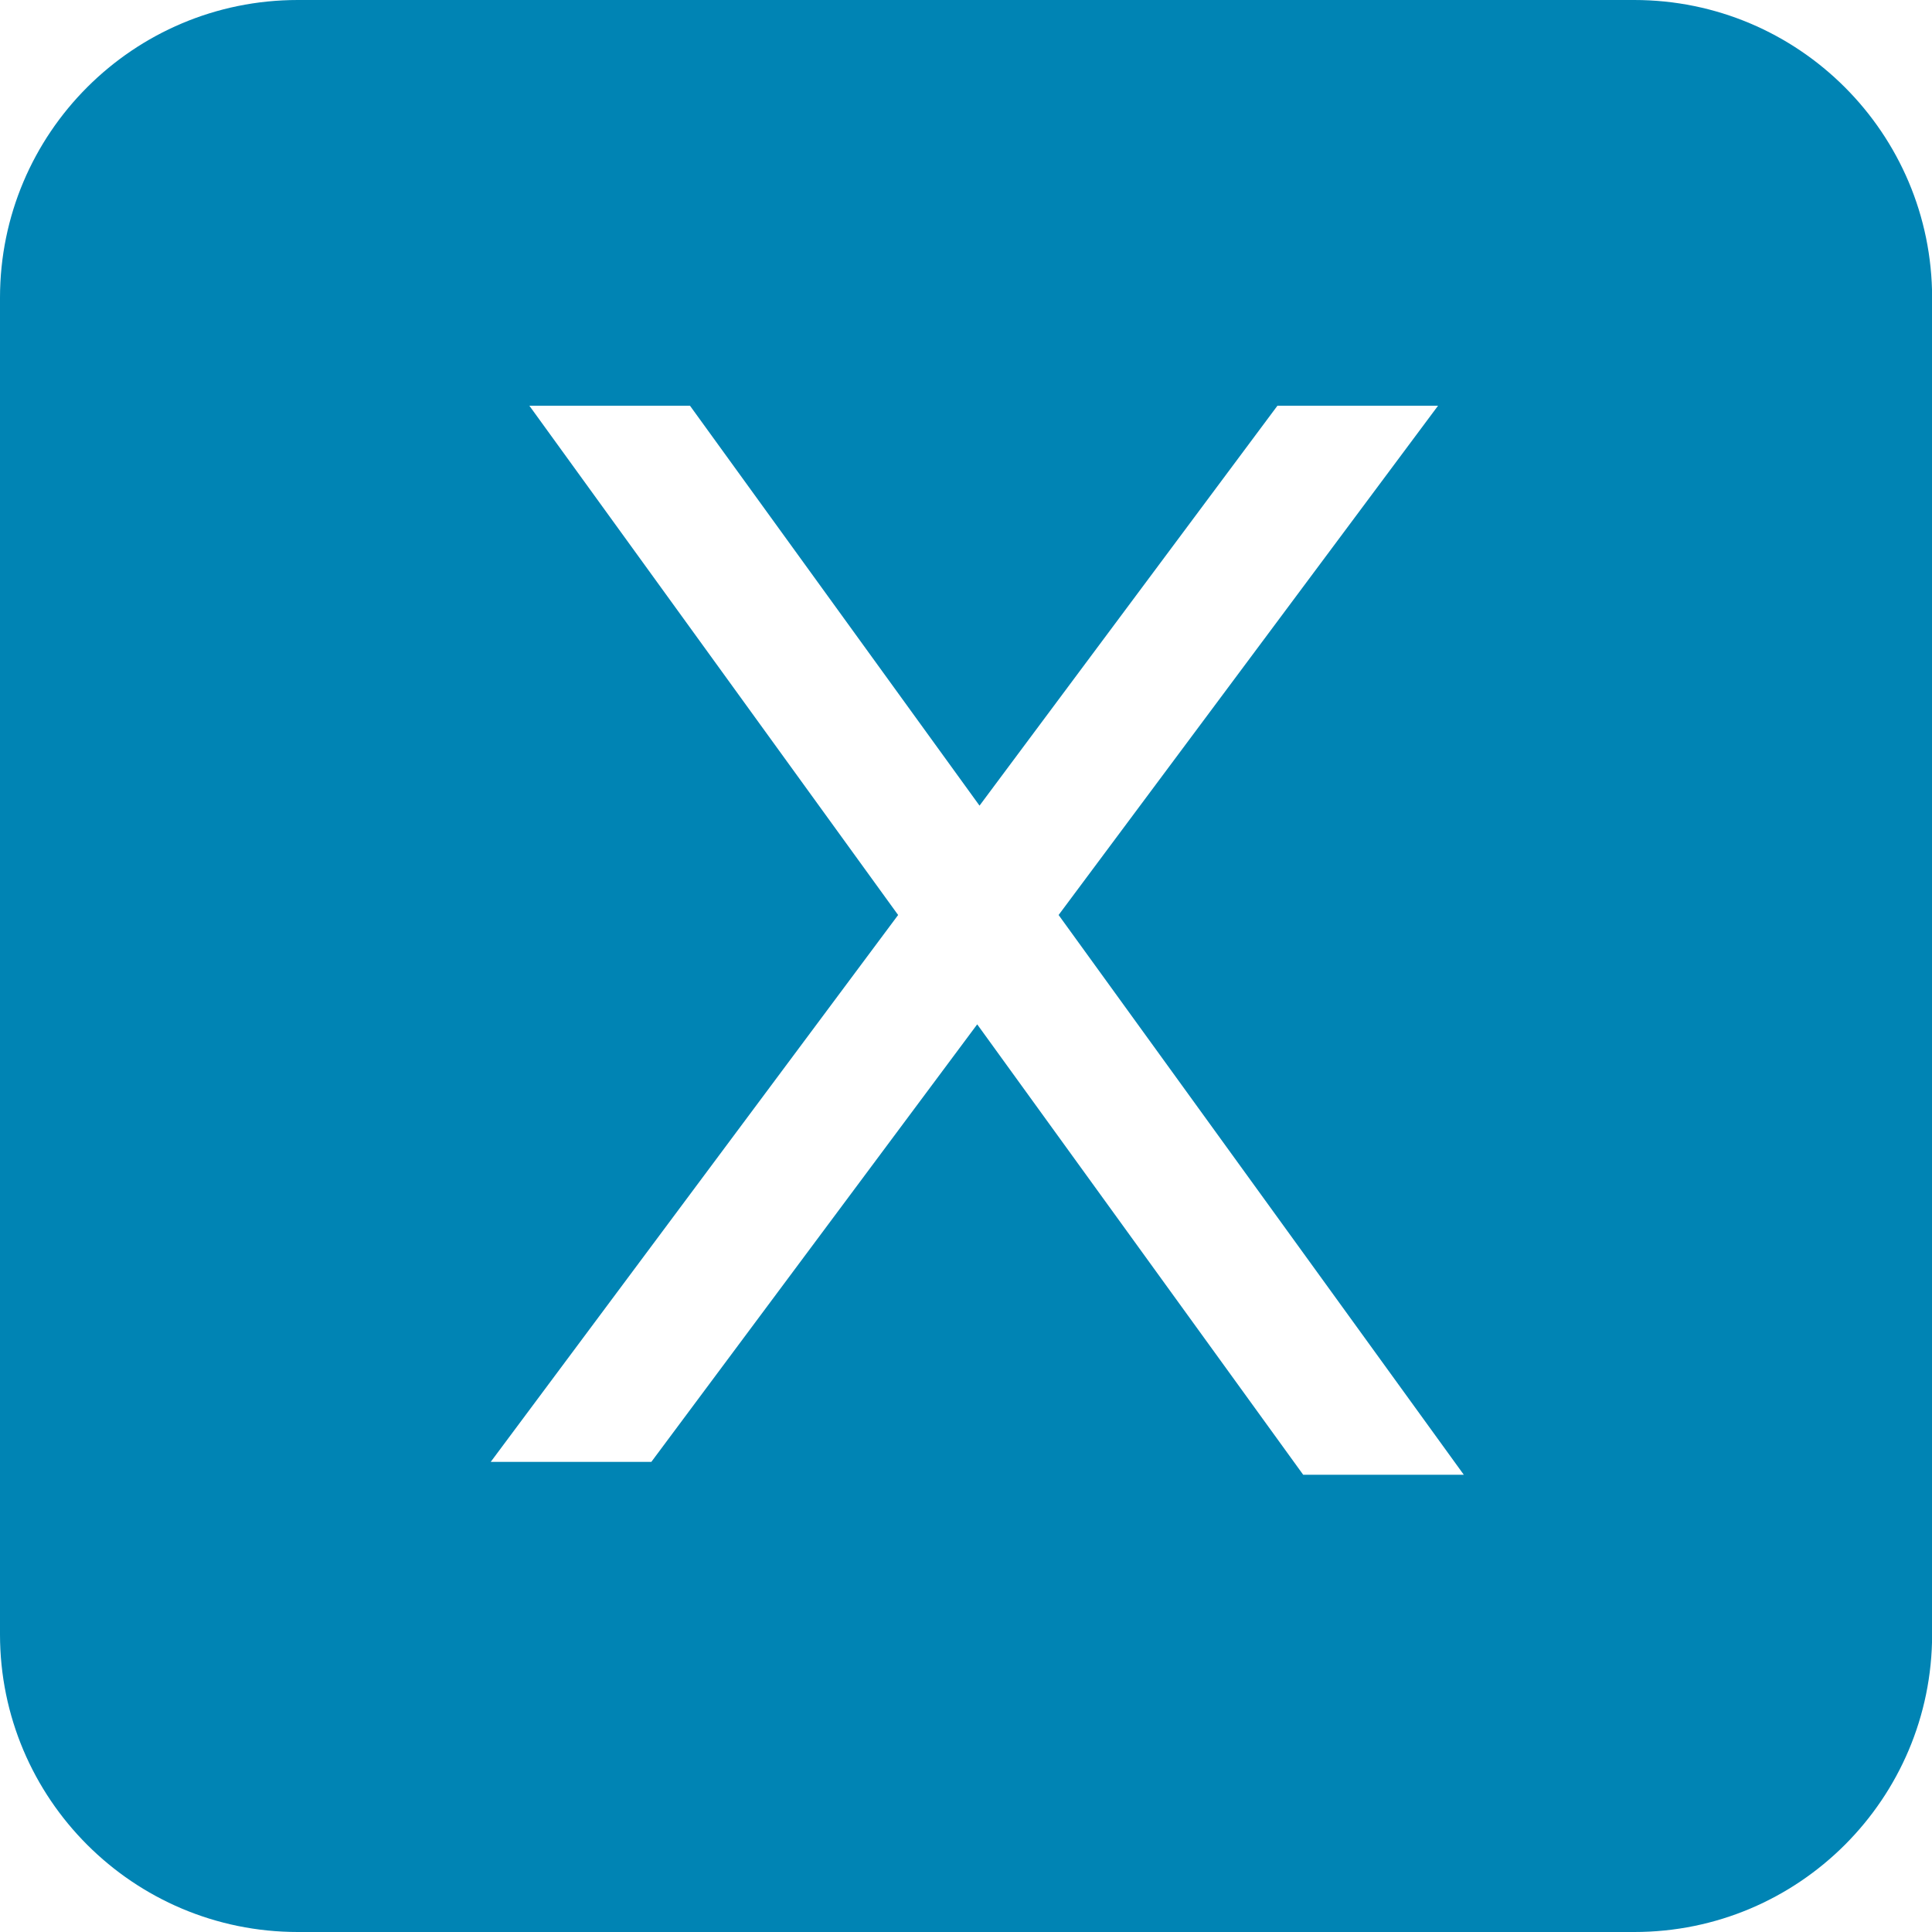 <?xml version="1.0" encoding="utf-8"?>
<svg version="1.1" id="xiexianbin_logo" xmlns="http://www.w3.org/2000/svg" xmlns:xlink="http://www.w3.org/1999/xlink" x="0px" y="0px" viewBox="0 0 150 150" style="enable-background:new 0 0 150 150;" xml:space="preserve">
<style type="text/css">
	.logo{fill:#0084B4;}
</style>
    <path class="logo" d="M126.88,0H23.12C10.35,0,0,10.35,0,23.12v103.77C0,139.65,10.35,150,23.12,150h103.77
	c12.77,0,23.12-10.35,23.12-23.12V23.12C150,10.35,139.65,0,126.88,0z M101.18,114.5L75.87,79.53l-25.3,33.97H38.1l31.63-42.46
	L41.1,31.5h12.47l22.48,31.05L99.18,31.5h12.47L82.19,71.04l31.46,43.46H101.18z"/>
</svg>
